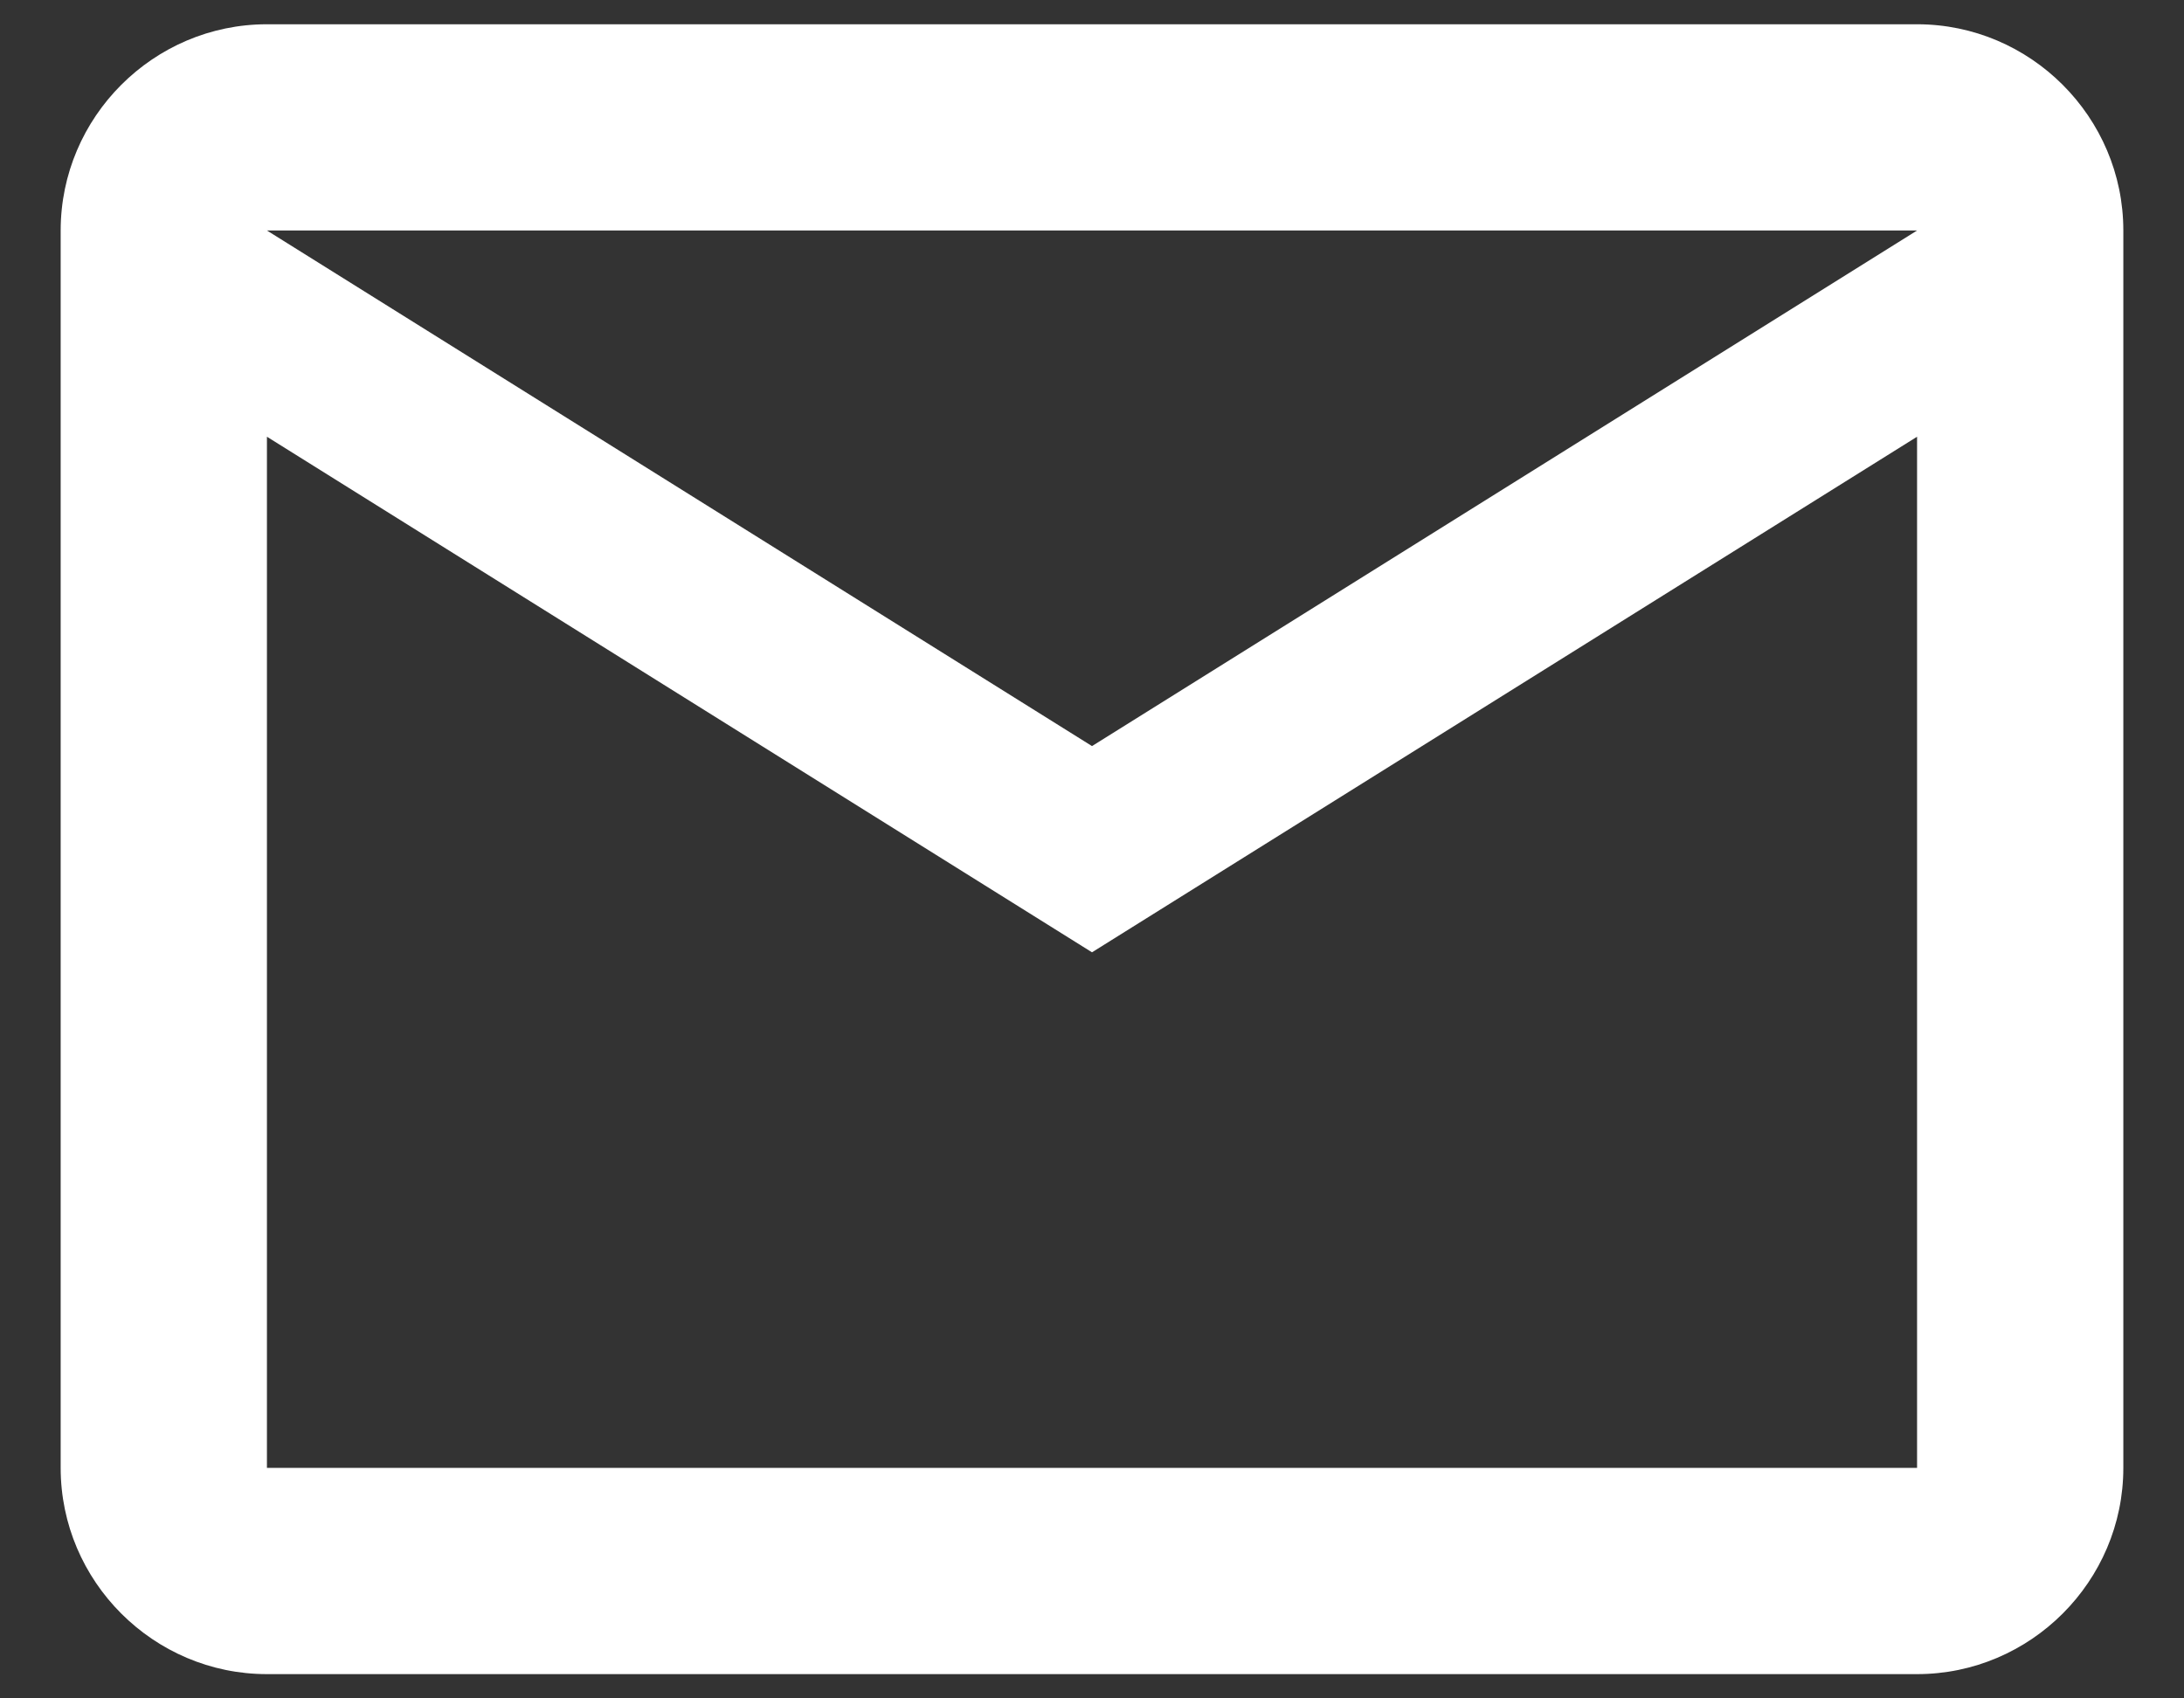 <svg width="18" height="14" viewBox="0 0 18 14" fill="none" xmlns="http://www.w3.org/2000/svg">
<rect x="0" y="0" width="18" height="14" fill="#333333" stroke="none"/>
<path id="Vector" d="M17.5 1.9C17.5 0.965 16.735 0.2 15.8 0.2H2.2C1.265 0.2 0.5 0.965 0.5 1.9V12.1C0.5 13.035 1.265 13.8 2.2 13.8H15.8C16.735 13.8 17.5 13.035 17.5 12.1V1.9ZM15.8 1.9L9 6.15L2.2 1.9H15.8ZM15.8 12.1H2.2V3.6L9 7.85L15.8 3.6V12.1Z" fill="white"/>
</svg>

